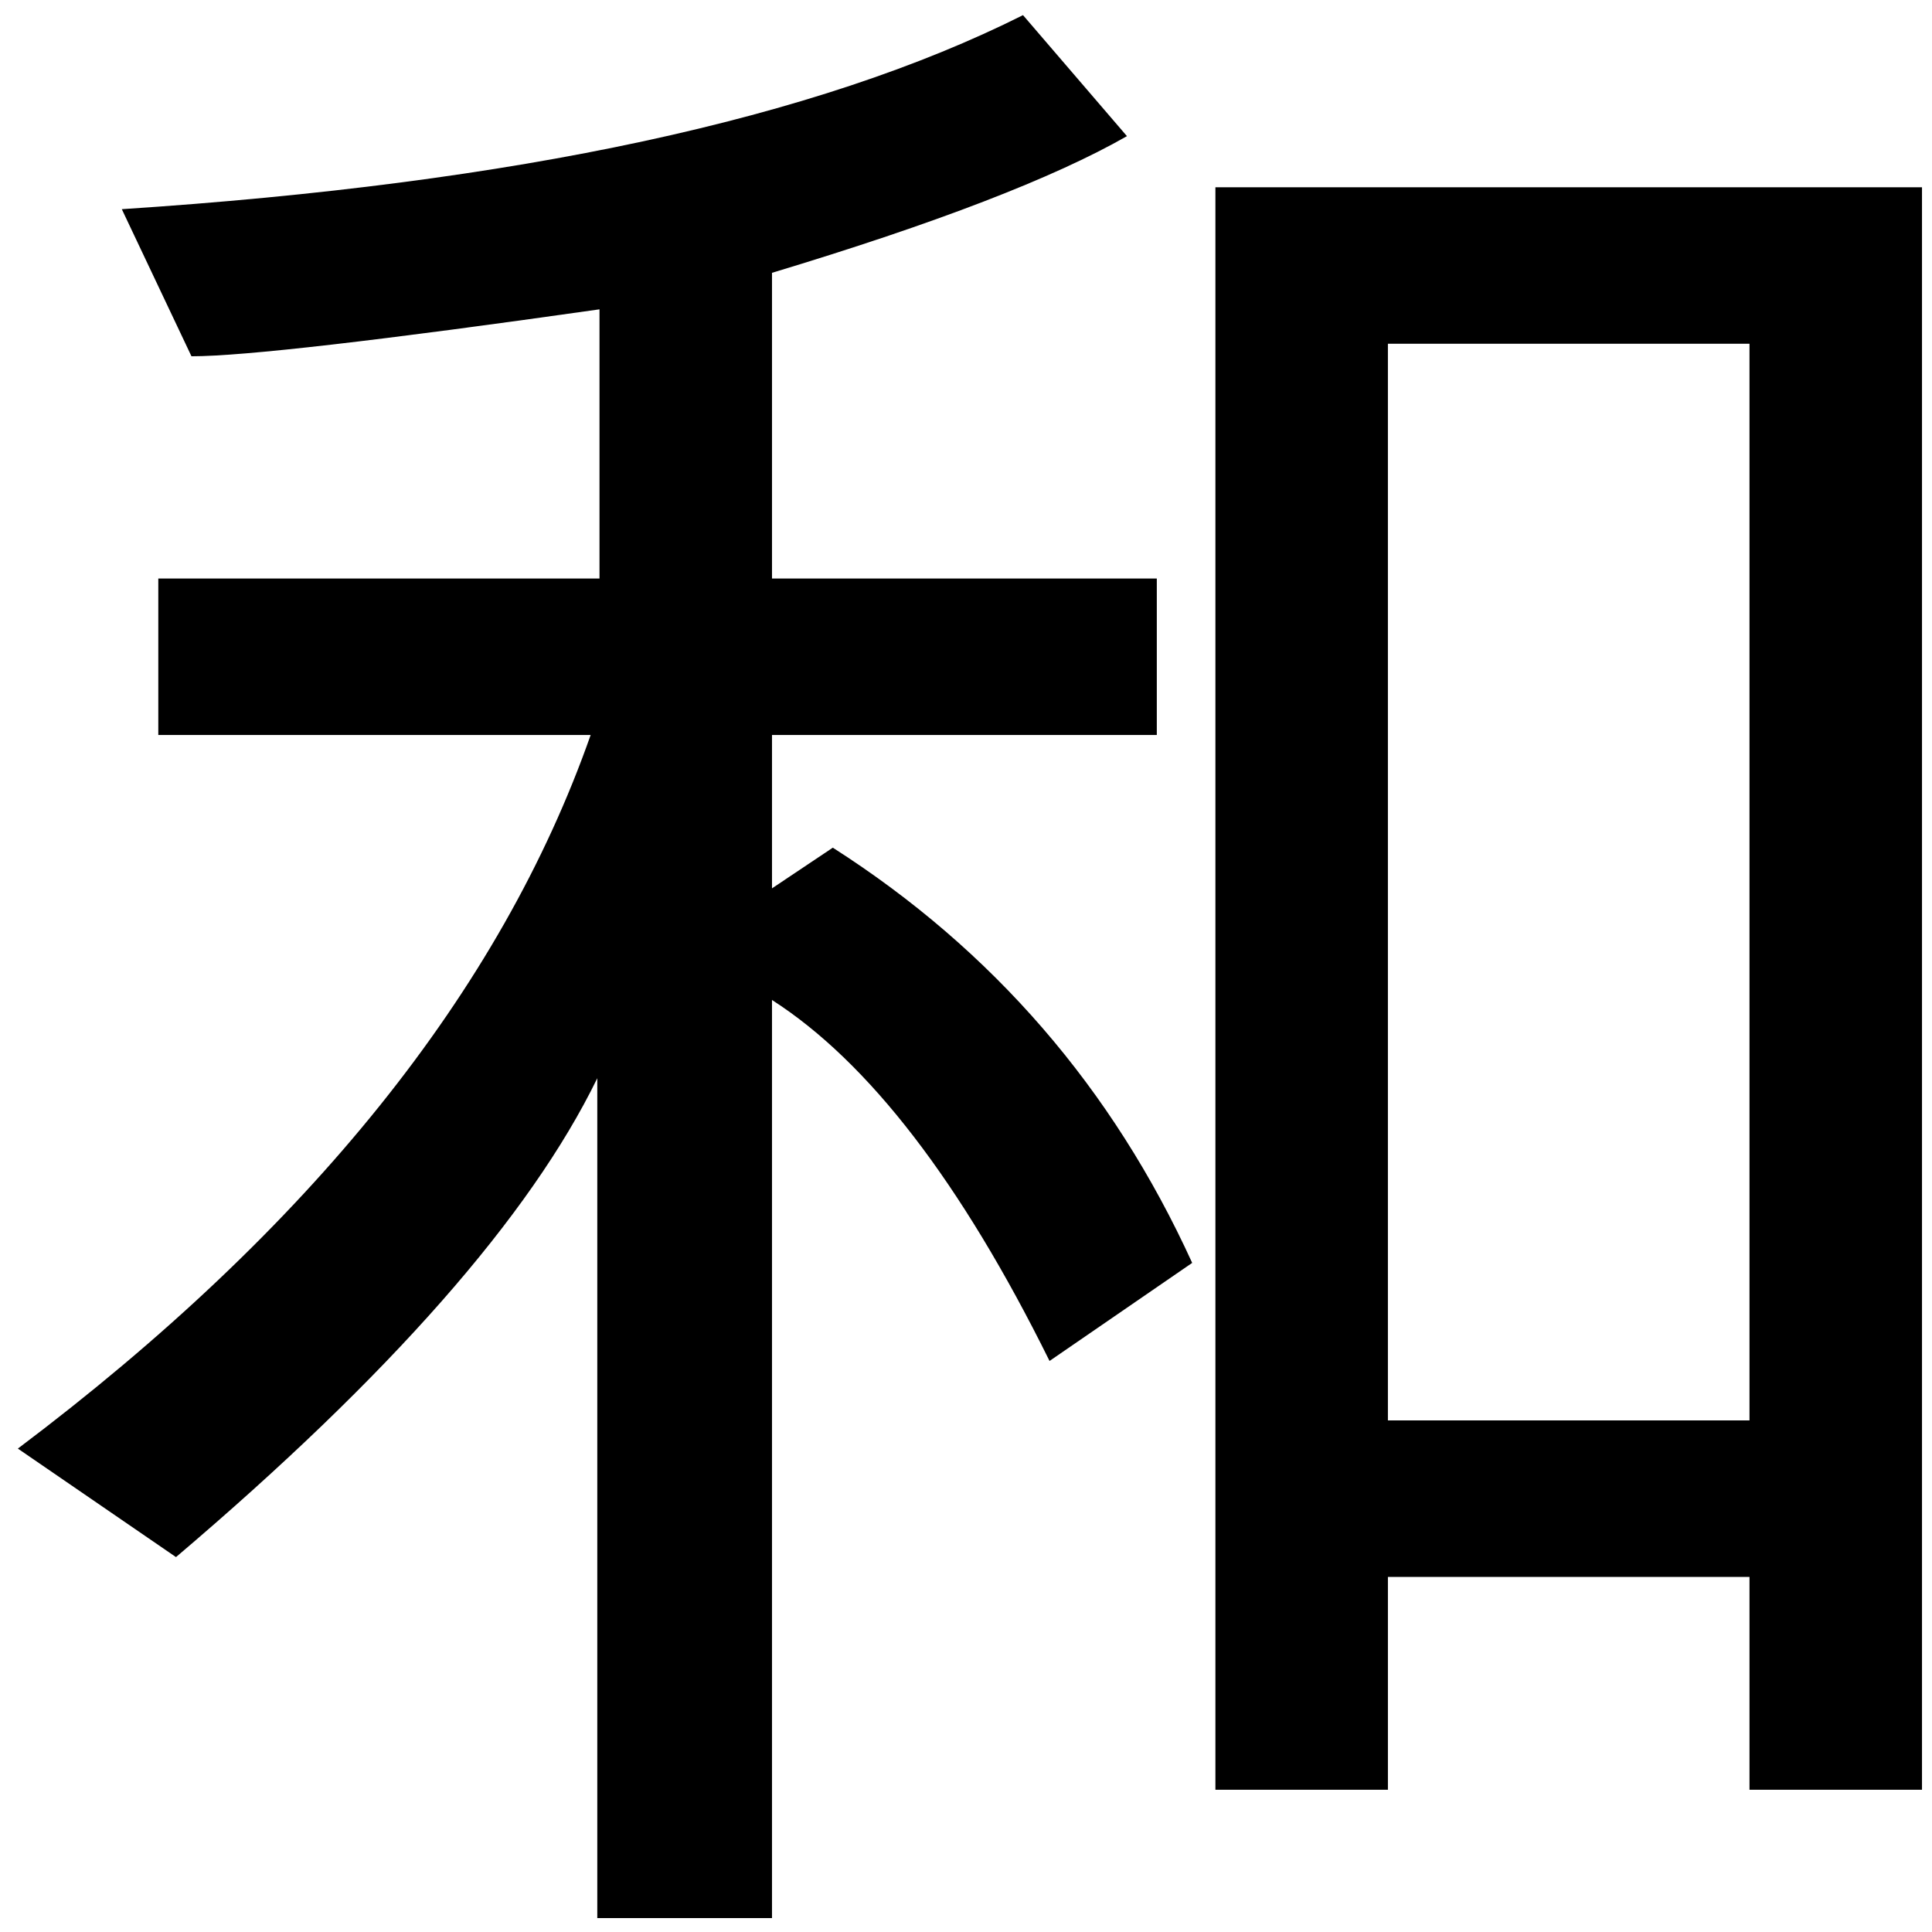<?xml version="1.0" encoding="UTF-8" standalone="no"?>
<svg
   xmlns:dc="http://purl.org/dc/elements/1.1/"
   xmlns:cc="http://creativecommons.org/ns#"
   xmlns:rdf="http://www.w3.org/1999/02/22-rdf-syntax-ns#"
   xmlns:svg="http://www.w3.org/2000/svg"
   xmlns="http://www.w3.org/2000/svg"
   xmlns:sodipodi="http://sodipodi.sourceforge.net/DTD/sodipodi-0.dtd"
   xmlns:inkscape="http://www.inkscape.org/namespaces/inkscape"
   fill-opacity="1"
   color-rendering="auto"
   color-interpolation="auto"
   text-rendering="auto"
   stroke="black"
   stroke-linecap="square"
   stroke-miterlimit="10"
   shape-rendering="auto"
   stroke-opacity="1"
   fill="black"
   stroke-dasharray="none"
   font-weight="normal"
   stroke-width="1"
   font-family="'Dialog'"
   font-style="normal"
   stroke-linejoin="miter"
   font-size="12"
   stroke-dashoffset="0"
   image-rendering="auto"
   version="1.1"
   id="svg9"
   sodipodi:docname="manyougana-katakana_letter_wa.svg"
   inkscape:version="0.92.4 (5da689c313, 2019-01-14)"
   width="100%"
   height="100%"
   viewBox="0 0 100 100"
   preserveAspectRatio="xMidYMid meet"
   >
  <sodipodi:namedview
     pagecolor="#ffffff"
     bordercolor="#666666"
     borderopacity="1"
     objecttolerance="10"
     gridtolerance="10"
     guidetolerance="10"
     inkscape:pageopacity="0"
     inkscape:pageshadow="2"
     inkscape:window-width="1920"
     inkscape:window-height="986"
     id="namedview11"
     showgrid="false"
     inkscape:zoom="2.36"
     inkscape:cx="50"
     inkscape:cy="50"
     inkscape:window-x="-11"
     inkscape:window-y="-11"
     inkscape:window-maximized="1"
     inkscape:current-layer="svg9" />
  <!--U+548C-->
  <defs
     id="genericDefs" />
  <g
     id="g7"
     transform="matrix(0.407,0,0,0.384,-5.314,-56.619)">
    <g
       id="g5">
      <path
         d="m 164.672,317.672 -18.141,13.219 Q 129.656,294.75 111.234,282.234 v 123.75 H 89.016 V 292.781 Q 76.219,320.625 35.438,357.328 L 15.328,342.703 Q 71.016,298.266 88.172,246.516 H 33.188 v -21.094 h 56.109 v -36.281 q -42.047,6.328 -51.891,6.328 l -8.859,-19.828 q 75.234,-5.203 114.609,-26.156 l 13.219,16.312 q -13.922,8.438 -45.141,18.422 v 41.203 h 48.938 v 21.094 h -48.938 v 20.672 l 7.734,-5.484 q 30.516,20.672 45.703,55.969 z m 92.812,71.016 H 235.547 V 360 h -45.984 v 28.688 H 167.625 v -216 h 89.859 z m -21.938,-49.781 v -145.125 h -45.984 v 145.125 z"
         id="path3"
         inkscape:connector-curvature="0"
         style="stroke:none" />
    </g>
  </g>
</svg>
